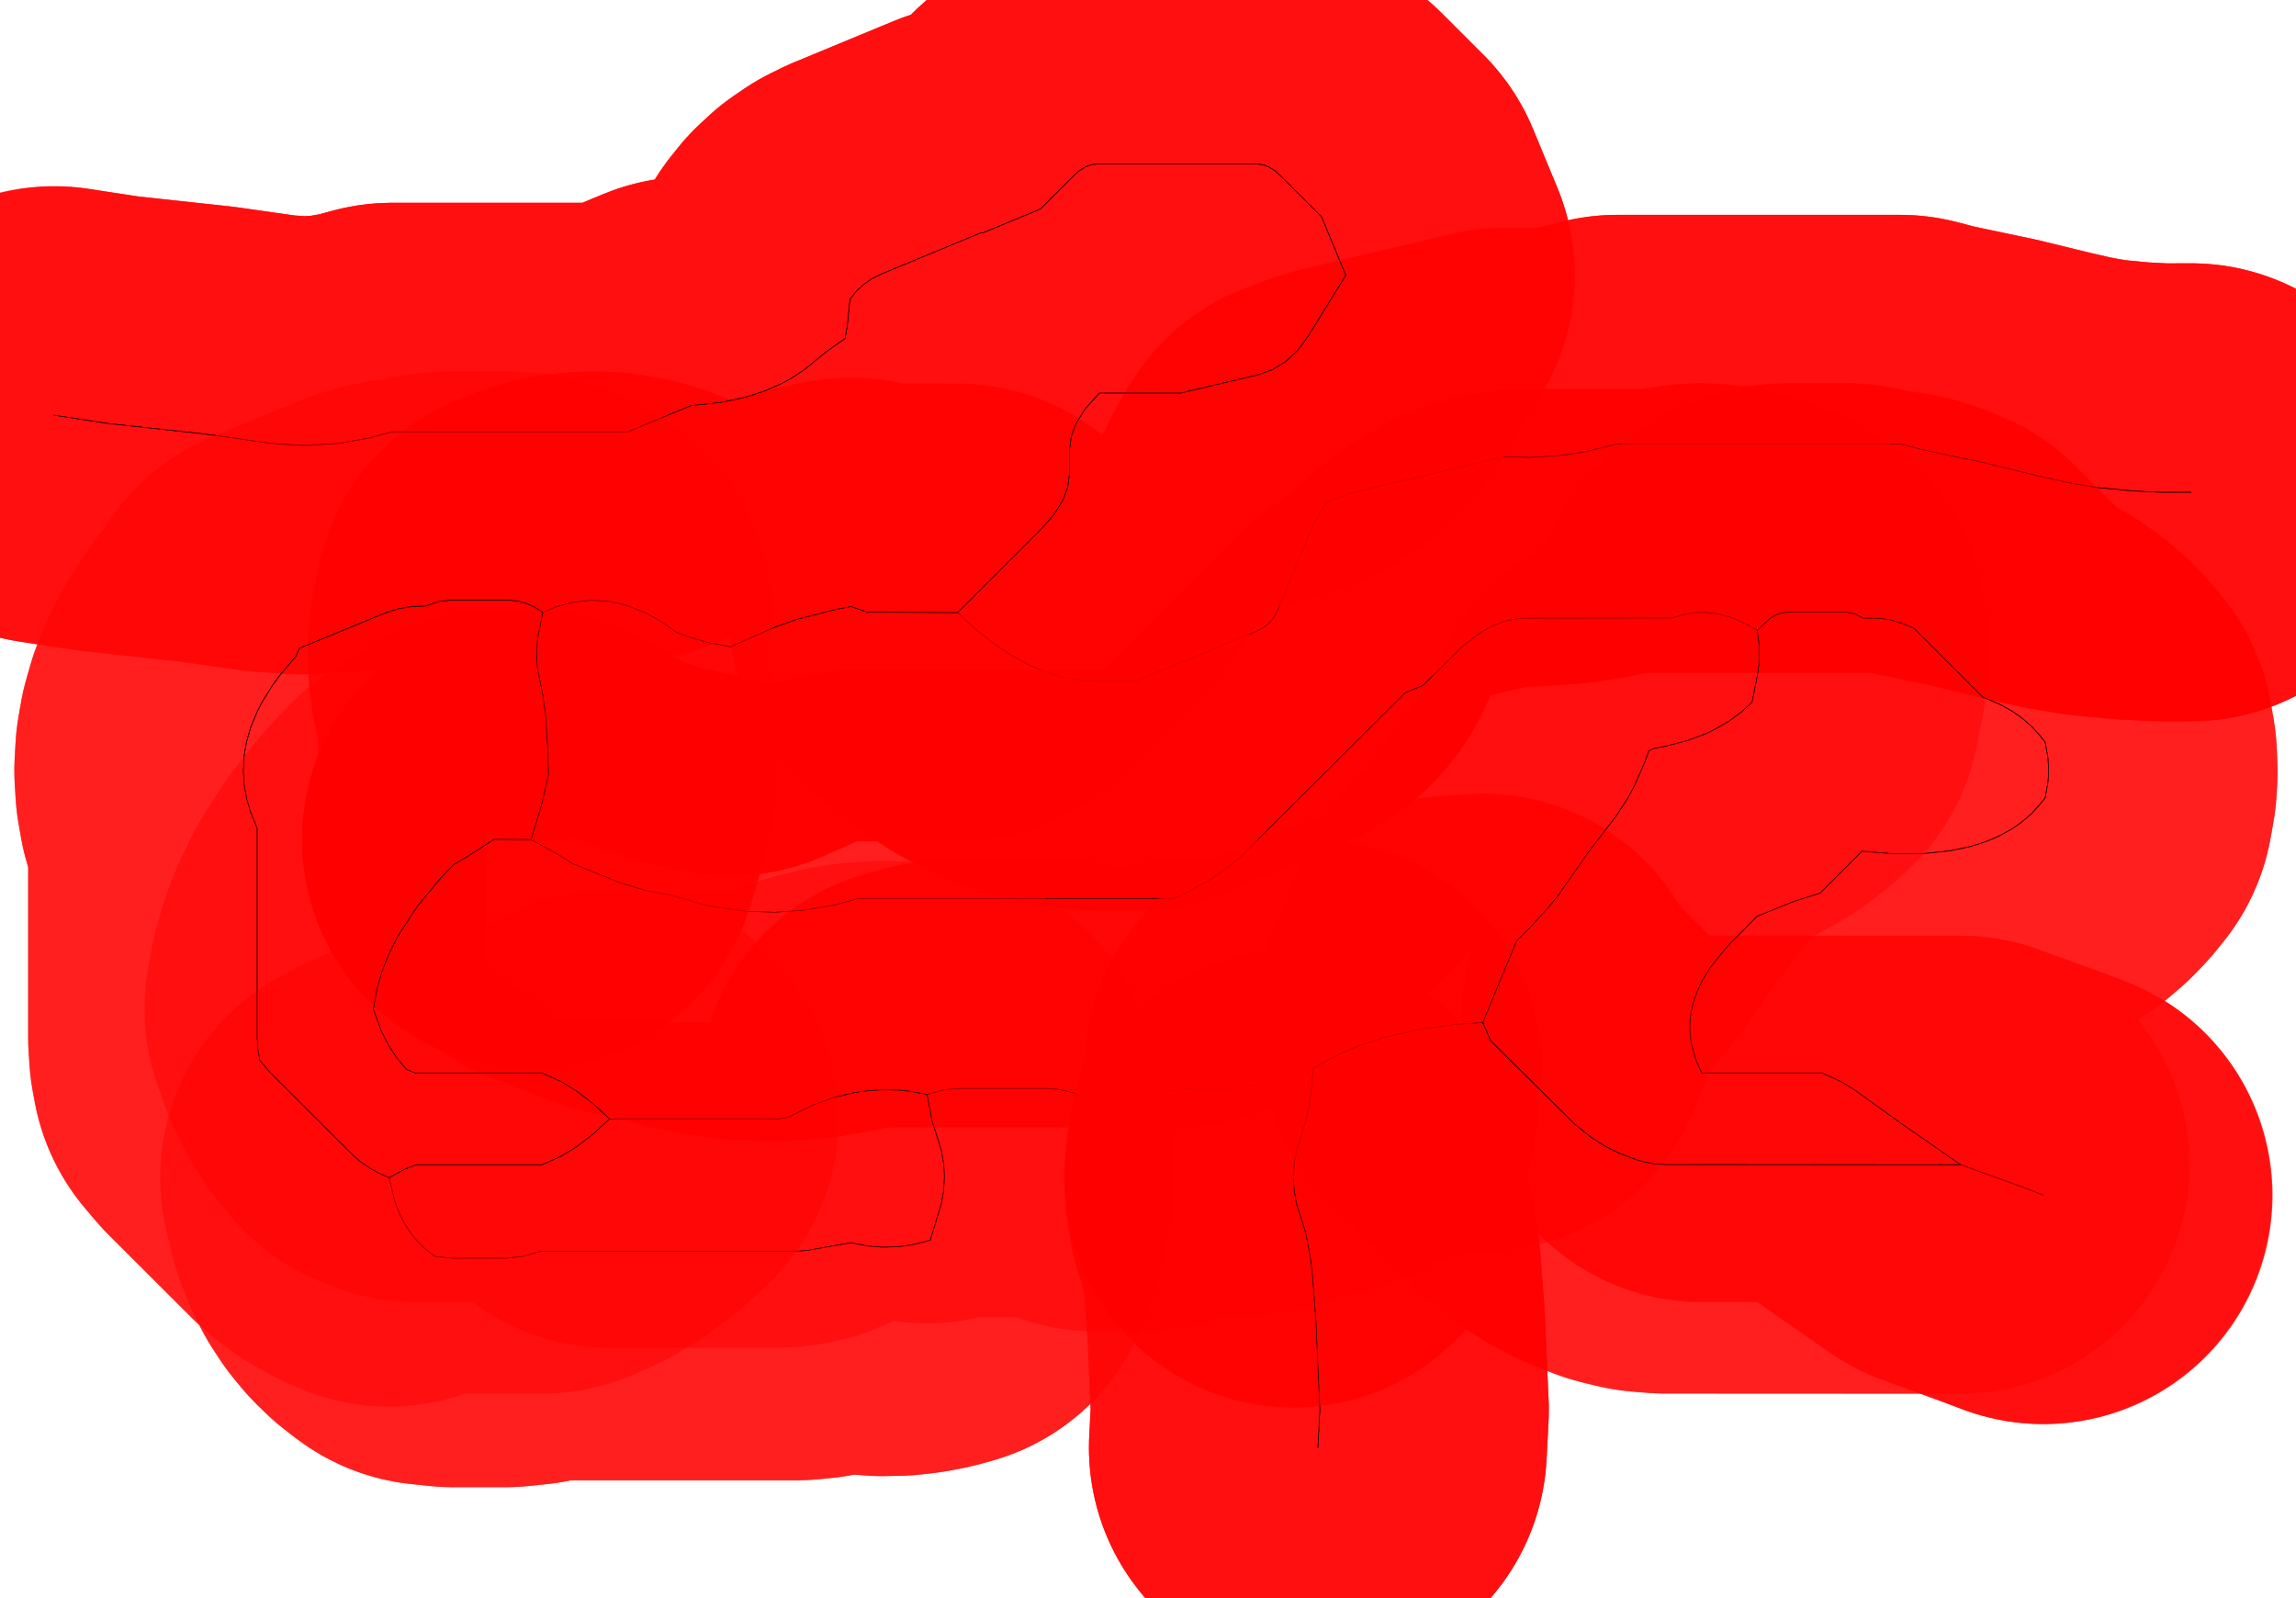 <?xml version="1.0" standalone="no"?>
<!DOCTYPE svg PUBLIC "-//W3C//DTD SVG 1.1//EN"
"http://www.w3.org/Graphics/SVG/1.1/DTD/svg11.dtd">
<!-- original:
<svg width="189.506" height="131.906" viewBox="0 0 3948.03 2748.03" version="1.1"
-->
<svg width="1895.06" height="1319.06" viewBox="0 0 3948.03 2748.03" version="1.1"
xmlns="http://www.w3.org/2000/svg"
xmlns:xlink="http://www.w3.org/1999/xlink">
<polyline points="913.212,1443.67 930.892,1385.36 943.178,1332.44 941.886,1288.26 938.02,1228.92 933.554,1195.42 925.894,1160.5 923.13,1139.66 922.568,1119.07 924.198,1098.22 933.492,1052.92 955.854,1043.64 976.49,1037.5 1006.92,1032.66 1034.81,1032.66 1065.24,1037.5 1085.87,1043.64 1107.96,1052.79 1132.22,1065.9 1162.78,1086.9 1169.91,1089.86 1210.07,1103.18 1256.15,1112.18 1332.24,1078.44 1370.68,1064.88 1437.98,1047.8 1463.64,1043.08 1491.7,1052.79 1646.64,1053.41 1676.59,1081.09 1706.53,1105.08 1736.48,1125.38 1766.43,1141.99 1796.37,1154.91 1826.32,1164.13 1856.27,1169.67 1886.22,1171.51 1952.45,1171.51 2161.82,1084.79 2173.21,1078.8 2182.8,1071 2190.6,1061.41 2196.59,1050.02 2256.07,907.054 2269.72,880.886 2280.44,863.644 2319.68,848.974 2337.79,844.068 2586.38,785.384 2632.24,786.558 2687.42,782.794 2727.39,776.446 2781.18,763.174 3266.85,763.174 3304.18,772.948 3415.79,796.48 3506.25,818.974 3570.45,832.702 3606.93,838.422 3666.76,844.076 3717.01,846.608 3767.55,846.51" style="stroke:rgb(255,0,0);stroke-width:787.402;fill:none;stroke-opacity:0.5;stroke-linecap:round;stroke-linejoin:round;;fill:none"/>
<polyline points="913.212,1443.67 930.892,1385.36 943.178,1332.44 941.886,1288.26 938.02,1228.92 933.554,1195.42 925.894,1160.5 923.13,1139.66 922.568,1119.07 924.198,1098.22 933.492,1052.92 955.854,1043.64 976.49,1037.5 1006.92,1032.66 1034.81,1032.66 1065.24,1037.5 1085.87,1043.64 1107.96,1052.79 1132.22,1065.9 1162.78,1086.9 1169.91,1089.86 1210.07,1103.18 1256.15,1112.18 1332.24,1078.44 1370.68,1064.88 1437.98,1047.8 1463.64,1043.08 1491.7,1052.79 1646.64,1053.41 1676.59,1081.09 1706.53,1105.08 1736.48,1125.38 1766.43,1141.99 1796.37,1154.91 1826.32,1164.13 1856.27,1169.67 1886.22,1171.51 1952.45,1171.51 2161.82,1084.79 2173.21,1078.8 2182.8,1071 2190.6,1061.41 2196.59,1050.02 2256.07,907.054 2269.72,880.886 2280.44,863.644 2319.68,848.974 2337.79,844.068 2586.38,785.384 2632.24,786.558 2687.42,782.794 2727.39,776.446 2781.18,763.174 3266.85,763.174 3304.18,772.948 3415.79,796.48 3506.25,818.974 3570.45,832.702 3606.93,838.422 3666.76,844.076 3717.01,846.608 3767.55,846.51" style="stroke:rgb(0,0,0);stroke-width:1px;fill:none;stroke-opacity:1;stroke-linecap:round;stroke-linejoin:round;;fill:none"/>
<polyline points="3514.02,2055.06 3371.33,2002.75 3266.17,1929.78 3190.82,1875.34 3165.45,1859.83 3142.68,1848.94 3133.14,1845.27 2926.25,1845.27 2918.04,1827.53 2910.35,1804.16 2905.96,1776.53 2905.74,1760.77 2907.17,1745.01 2911.78,1723.58 2923.16,1694.02 2941.13,1663.36 2961.32,1637.3 3021.32,1575.68 3084.29,1550.12 3129.69,1535.71 3201.71,1463.68 3252.14,1467.69 3309.57,1467.53 3353.14,1462.98 3387.59,1455.81 3405.54,1450.5 3432.24,1440.07 3460.02,1425.1 3478.05,1412.38 3490.6,1401.66 3505.51,1386.32 3516.65,1372.23 3521.8,1342.56 3522.66,1326.11 3521.8,1305.46 3516.65,1275.8 3505.51,1261.71 3494.18,1249.77 3478.05,1235.65 3460.02,1222.92 3439.53,1211.43 3409.6,1198.82 3290.94,1080.16 3270.71,1071.89 3251.55,1066.07 3233.04,1063.29 3203.61,1062.92 3189.4,1055.36 3175.2,1052.83 3072.83,1052.83 3062.83,1054.08 3052.83,1057.83 3042.83,1064.08 3021.54,1084.13 3003.84,1073.56 2978.68,1062.21 2952.01,1055.04 2932.51,1052.97 2917.58,1053.2 2902.31,1055.05 2874.28,1062.67 2614.91,1063.05 2596.4,1065.82 2577.08,1071.7 2553.67,1082.9 2530.04,1098.74 2501.33,1124.01 2446.67,1178.68 2416.26,1191.27 2133.76,1472.81 2104.4,1496.51 2076.71,1514.99 2039.48,1535.21 2017.87,1545.02 1476.24,1545.02 1436.24,1555.86 1383.66,1565.09 1332.24,1568.66 1280.82,1566.82 1228.24,1559.35 1211.79,1555.86 1157.67,1540.44 1107.11,1530.32 1065.8,1517.75 984.942,1485.22 958.138,1468.35 913.212,1443.67" style="stroke:rgb(255,0,0);stroke-width:787.402;fill:none;stroke-opacity:0.5;stroke-linecap:round;stroke-linejoin:round;;fill:none"/>
<polyline points="3514.02,2055.06 3371.33,2002.75 3266.17,1929.78 3190.82,1875.34 3165.45,1859.83 3142.68,1848.94 3133.14,1845.27 2926.25,1845.27 2918.04,1827.53 2910.35,1804.16 2905.96,1776.53 2905.74,1760.77 2907.17,1745.01 2911.78,1723.58 2923.16,1694.02 2941.13,1663.36 2961.32,1637.3 3021.32,1575.68 3084.29,1550.12 3129.69,1535.71 3201.71,1463.68 3252.14,1467.69 3309.57,1467.53 3353.14,1462.98 3387.59,1455.81 3405.54,1450.5 3432.24,1440.07 3460.02,1425.1 3478.05,1412.38 3490.6,1401.66 3505.51,1386.32 3516.65,1372.23 3521.8,1342.56 3522.66,1326.11 3521.8,1305.46 3516.65,1275.8 3505.51,1261.71 3494.18,1249.77 3478.05,1235.65 3460.02,1222.92 3439.53,1211.43 3409.6,1198.82 3290.94,1080.16 3270.71,1071.89 3251.55,1066.07 3233.04,1063.29 3203.61,1062.92 3189.4,1055.36 3175.2,1052.83 3072.83,1052.83 3062.83,1054.08 3052.83,1057.83 3042.83,1064.08 3021.54,1084.13 3003.84,1073.56 2978.68,1062.21 2952.01,1055.04 2932.51,1052.97 2917.58,1053.2 2902.31,1055.05 2874.28,1062.67 2614.91,1063.05 2596.4,1065.82 2577.08,1071.7 2553.67,1082.9 2530.04,1098.74 2501.33,1124.01 2446.67,1178.68 2416.26,1191.27 2133.76,1472.81 2104.4,1496.51 2076.71,1514.99 2039.48,1535.21 2017.87,1545.02 1476.24,1545.02 1436.24,1555.86 1383.66,1565.09 1332.24,1568.66 1280.82,1566.82 1228.24,1559.35 1211.79,1555.86 1157.67,1540.44 1107.11,1530.32 1065.8,1517.75 984.942,1485.22 958.138,1468.35 913.212,1443.67" style="stroke:rgb(0,0,0);stroke-width:1px;fill:none;stroke-opacity:1;stroke-linecap:round;stroke-linejoin:round;;fill:none"/>
<polyline points="913.212,1443.67 930.892,1385.36 943.178,1332.44 941.886,1288.26 938.02,1228.92 933.554,1195.42 925.894,1160.5 923.13,1139.66 922.568,1119.07 924.198,1098.22 933.492,1052.92 955.854,1043.64 976.49,1037.5 1006.92,1032.66 1034.81,1032.66 1065.24,1037.5 1085.87,1043.64 1107.96,1052.79 1132.22,1065.9 1162.78,1086.9 1169.91,1089.86 1210.07,1103.18 1256.15,1112.18 1332.24,1078.44 1370.68,1064.88 1437.98,1047.8 1463.64,1043.08 1491.7,1052.79 1646.64,1053.41 1676.59,1081.09 1706.53,1105.08 1736.48,1125.38 1766.43,1141.99 1796.37,1154.91 1826.32,1164.13 1856.27,1169.67 1886.22,1171.51 1952.45,1171.51 2161.82,1084.79 2173.21,1078.8 2182.8,1071 2190.6,1061.41 2196.59,1050.02 2256.07,907.054 2269.72,880.886 2280.44,863.644 2319.68,848.974 2337.79,844.068 2586.38,785.384 2632.24,786.558 2687.42,782.794 2727.39,776.446 2781.18,763.174 3266.85,763.174 3304.18,772.948 3415.79,796.48 3550.81,829.064 3606.93,838.422 3666.76,844.076 3717.01,846.608 3767.55,846.51" style="stroke:rgb(255,0,0);stroke-width:787.402;fill:none;stroke-opacity:0.5;stroke-linecap:round;stroke-linejoin:round;;fill:none"/>
<polyline points="913.212,1443.67 930.892,1385.36 943.178,1332.44 941.886,1288.26 938.02,1228.92 933.554,1195.42 925.894,1160.5 923.13,1139.66 922.568,1119.07 924.198,1098.22 933.492,1052.92 955.854,1043.64 976.49,1037.5 1006.92,1032.66 1034.81,1032.66 1065.24,1037.5 1085.87,1043.64 1107.96,1052.79 1132.22,1065.9 1162.78,1086.9 1169.91,1089.86 1210.07,1103.18 1256.15,1112.18 1332.24,1078.44 1370.68,1064.88 1437.98,1047.8 1463.64,1043.08 1491.7,1052.79 1646.64,1053.41 1676.59,1081.09 1706.53,1105.08 1736.48,1125.38 1766.43,1141.99 1796.37,1154.91 1826.32,1164.13 1856.27,1169.67 1886.22,1171.51 1952.45,1171.51 2161.82,1084.79 2173.21,1078.8 2182.8,1071 2190.6,1061.41 2196.59,1050.02 2256.07,907.054 2269.72,880.886 2280.44,863.644 2319.68,848.974 2337.79,844.068 2586.38,785.384 2632.24,786.558 2687.42,782.794 2727.39,776.446 2781.18,763.174 3266.85,763.174 3304.18,772.948 3415.79,796.48 3550.81,829.064 3606.93,838.422 3666.76,844.076 3717.01,846.608 3767.55,846.51" style="stroke:rgb(0,0,0);stroke-width:1px;fill:none;stroke-opacity:1;stroke-linecap:round;stroke-linejoin:round;;fill:none"/>
<polyline points="3513.86,2055.21 3477.36,2040.84 3371.33,2002.75 3266.17,1929.78 3190.82,1875.34 3165.45,1859.83 3142.68,1848.94 3133.14,1845.27 2926.25,1845.27 2918.04,1827.53 2911.78,1809.49 2907.9,1792.64 2905.96,1776.53 2905.74,1760.77 2907.17,1745.01 2910.35,1728.9 2915.53,1712.05 2927.4,1685.73 2949.5,1651.84 2971.7,1625.78 3021.32,1575.68 3084.29,1550.12 3129.69,1535.71 3201.71,1463.68 3252.14,1467.69 3309.57,1467.53 3353.14,1462.98 3387.59,1455.81 3405.54,1450.5 3432.24,1440.07 3460.02,1425.1 3478.05,1412.38 3490.6,1401.66 3505.51,1386.32 3516.65,1372.23 3521.8,1342.56 3522.66,1326.11 3521.8,1305.46 3516.65,1275.8 3508.8,1265.56 3490.6,1246.37 3478.05,1235.65 3460.02,1222.92 3439.53,1211.43 3409.6,1198.82 3290.94,1080.16 3257.63,1067.59 3233.04,1063.29 3203.61,1062.92 3189.4,1055.36 3175.2,1052.83 3072.83,1052.83 3062.83,1054.08 3052.83,1057.83 3042.83,1064.08 3021.54,1084.13 2995.78,1069.44 2967.98,1058.74 2947.45,1054.32 2921.81,1052.97 2902.31,1055.05 2874.28,1062.67 2621.09,1062.75 2596.4,1065.82 2577.08,1071.7 2553.67,1082.9 2530.04,1098.74 2501.33,1124.01 2446.67,1178.68 2416.26,1191.27 2133.76,1472.81 2104.4,1496.51 2076.71,1514.99 2039.48,1535.21 2017.87,1545.02 1476.24,1545.02 1436.24,1555.86 1383.66,1565.09 1332.24,1568.66 1280.82,1566.82 1228.24,1559.35 1211.79,1555.86 1157.67,1540.44 1107.11,1530.32 1065.8,1517.75 984.942,1485.22 958.138,1468.35 913.212,1443.67" style="stroke:rgb(255,0,0);stroke-width:787.402;fill:none;stroke-opacity:0.5;stroke-linecap:round;stroke-linejoin:round;;fill:none"/>
<polyline points="3513.86,2055.21 3477.36,2040.84 3371.33,2002.75 3266.17,1929.78 3190.82,1875.34 3165.45,1859.83 3142.68,1848.94 3133.14,1845.27 2926.25,1845.27 2918.04,1827.53 2911.78,1809.49 2907.9,1792.64 2905.96,1776.53 2905.74,1760.77 2907.17,1745.01 2910.35,1728.9 2915.53,1712.05 2927.4,1685.73 2949.5,1651.84 2971.7,1625.78 3021.32,1575.68 3084.29,1550.12 3129.69,1535.71 3201.71,1463.68 3252.14,1467.69 3309.57,1467.53 3353.14,1462.98 3387.59,1455.81 3405.54,1450.5 3432.24,1440.07 3460.02,1425.1 3478.05,1412.38 3490.6,1401.66 3505.51,1386.32 3516.65,1372.23 3521.8,1342.56 3522.66,1326.11 3521.8,1305.46 3516.65,1275.8 3508.8,1265.56 3490.6,1246.37 3478.05,1235.65 3460.02,1222.92 3439.53,1211.43 3409.6,1198.82 3290.94,1080.16 3257.63,1067.59 3233.04,1063.29 3203.61,1062.92 3189.4,1055.36 3175.2,1052.83 3072.83,1052.83 3062.83,1054.08 3052.83,1057.83 3042.83,1064.08 3021.54,1084.13 2995.78,1069.44 2967.98,1058.74 2947.45,1054.32 2921.81,1052.97 2902.31,1055.05 2874.28,1062.67 2621.09,1062.75 2596.4,1065.82 2577.08,1071.7 2553.67,1082.9 2530.04,1098.74 2501.33,1124.01 2446.67,1178.68 2416.26,1191.27 2133.76,1472.81 2104.4,1496.51 2076.71,1514.99 2039.48,1535.21 2017.87,1545.02 1476.24,1545.02 1436.24,1555.86 1383.66,1565.09 1332.24,1568.66 1280.82,1566.82 1228.24,1559.35 1211.79,1555.86 1157.67,1540.44 1107.11,1530.32 1065.8,1517.75 984.942,1485.22 958.138,1468.35 913.212,1443.67" style="stroke:rgb(0,0,0);stroke-width:1px;fill:none;stroke-opacity:1;stroke-linecap:round;stroke-linejoin:round;;fill:none"/>
<polyline points="94.847,714.27 186.68,728.31 352.372,746.256 464.968,762.264 515.788,765.798 532.242,765.798 583.06,762.264 635.02,753.128 674.544,742.414 1079.66,742.414 1188.08,697.504 1240.3,691.824 1281.82,682.968 1315.79,672.002 1344.38,659.41 1359.46,651.222 1382.83,635.886 1419.94,605.466 1453.25,582.054 1457.16,558.624 1461.59,514.492 1472.46,500.806 1485.19,488.976 1499.78,479 1516.21,470.88 1687.06,400.112 1690.77,400.112 1788.66,359.564 1846.22,302.012 1856.22,293.262 1866.22,287.012 1876.22,283.262 1886.22,282.012 2161.82,282.012 2171.82,283.264 2181.82,287.014 2191.82,293.264 2201.81,302.012 2272.38,372.574 2314.15,473.418 2249.75,577.616 2231.66,602.194 2210.97,621.582 2187.69,635.782 2161.82,644.792 2029.55,676.016 1890.22,676.016 1865.57,703.614 1850.82,727.214 1841.97,750.816 1839.01,774.416 1839.01,813.816 1836.06,837.414 1827.21,861.016 1812.46,884.616 1791.81,908.216 1646.64,1053.41 1676.59,1081.09 1706.53,1105.08 1736.48,1125.38 1766.43,1141.99 1796.37,1154.91 1826.32,1164.13 1856.27,1169.67 1886.22,1171.51 1952.45,1171.51 2161.82,1084.79 2173.21,1078.8 2182.8,1071 2190.6,1061.41 2196.59,1050.02 2256.07,907.054 2269.72,880.886 2280.44,863.644 2319.68,848.974 2337.79,844.068 2586.38,785.384 2632.24,786.558 2687.42,782.794 2727.39,776.446 2781.18,763.174 3266.85,763.174 3304.18,772.948 3415.79,796.48 3550.81,829.064 3606.93,838.422 3666.76,844.076 3717.01,846.608 3767.43,846.511" style="stroke:rgb(255,0,0);stroke-width:787.402;fill:none;stroke-opacity:0.5;stroke-linecap:round;stroke-linejoin:round;;fill:none"/>
<polyline points="94.847,714.27 186.68,728.31 352.372,746.256 464.968,762.264 515.788,765.798 532.242,765.798 583.06,762.264 635.02,753.128 674.544,742.414 1079.66,742.414 1188.08,697.504 1240.3,691.824 1281.82,682.968 1315.79,672.002 1344.38,659.41 1359.46,651.222 1382.83,635.886 1419.94,605.466 1453.25,582.054 1457.16,558.624 1461.59,514.492 1472.46,500.806 1485.19,488.976 1499.78,479 1516.21,470.88 1687.06,400.112 1690.77,400.112 1788.66,359.564 1846.22,302.012 1856.22,293.262 1866.22,287.012 1876.22,283.262 1886.22,282.012 2161.82,282.012 2171.82,283.264 2181.82,287.014 2191.82,293.264 2201.81,302.012 2272.38,372.574 2314.15,473.418 2249.75,577.616 2231.66,602.194 2210.97,621.582 2187.69,635.782 2161.82,644.792 2029.55,676.016 1890.22,676.016 1865.57,703.614 1850.82,727.214 1841.97,750.816 1839.01,774.416 1839.01,813.816 1836.06,837.414 1827.21,861.016 1812.46,884.616 1791.81,908.216 1646.64,1053.41 1676.59,1081.09 1706.53,1105.08 1736.48,1125.38 1766.43,1141.99 1796.37,1154.91 1826.32,1164.13 1856.27,1169.67 1886.22,1171.51 1952.45,1171.51 2161.82,1084.79 2173.21,1078.8 2182.8,1071 2190.6,1061.41 2196.59,1050.02 2256.07,907.054 2269.72,880.886 2280.44,863.644 2319.68,848.974 2337.79,844.068 2586.38,785.384 2632.24,786.558 2687.42,782.794 2727.39,776.446 2781.18,763.174 3266.85,763.174 3304.18,772.948 3415.79,796.48 3550.81,829.064 3606.93,838.422 3666.76,844.076 3717.01,846.608 3767.43,846.511" style="stroke:rgb(0,0,0);stroke-width:1px;fill:none;stroke-opacity:1;stroke-linecap:round;stroke-linejoin:round;;fill:none"/>
<polyline points="94.847,714.27 186.68,728.31 352.372,746.256 464.968,762.264 515.788,765.798 532.242,765.798 583.06,762.264 635.02,753.128 674.544,742.414 1079.66,742.414 1188.08,697.504 1240.3,691.824 1281.82,682.968 1315.79,672.002 1344.38,659.41 1359.46,651.222 1382.83,635.886 1419.94,605.466 1453.25,582.054 1457.16,558.624 1461.59,514.492 1472.46,500.806 1485.19,488.976 1499.78,479 1516.21,470.88 1687.06,400.112 1690.77,400.112 1788.66,359.564 1846.22,302.012 1856.22,293.262 1866.22,287.012 1876.22,283.262 1886.22,282.012 2161.82,282.012 2171.82,283.264 2181.82,287.014 2191.82,293.264 2201.81,302.012 2272.38,372.574 2314.15,473.418 2249.75,577.616 2231.66,602.194 2210.97,621.582 2187.69,635.782 2161.82,644.792 2029.55,676.016 1890.22,676.016 1865.57,703.614 1850.82,727.214 1841.97,750.816 1839.01,774.416 1839.01,813.816 1836.06,837.414 1827.21,861.016 1812.46,884.616 1791.81,908.216 1646.64,1053.41 1676.59,1081.09 1706.53,1105.08 1736.48,1125.38 1766.43,1141.99 1796.37,1154.91 1826.32,1164.13 1856.27,1169.67 1886.22,1171.51 1952.45,1171.51 2161.82,1084.79 2173.21,1078.8 2182.8,1071 2190.6,1061.41 2196.59,1050.02 2256.07,907.054 2269.72,880.886 2280.44,863.644 2319.68,848.974 2337.79,844.068 2586.38,785.384 2632.24,786.558 2687.42,782.794 2727.39,776.446 2781.18,763.174 3266.85,763.174 3304.18,772.948 3415.79,796.48 3506.25,818.974 3570.45,832.702 3606.93,838.422 3666.76,844.076 3717.01,846.608 3767.43,846.51" style="stroke:rgb(255,0,0);stroke-width:787.402;fill:none;stroke-opacity:0.5;stroke-linecap:round;stroke-linejoin:round;;fill:none"/>
<polyline points="94.847,714.27 186.68,728.31 352.372,746.256 464.968,762.264 515.788,765.798 532.242,765.798 583.06,762.264 635.02,753.128 674.544,742.414 1079.66,742.414 1188.08,697.504 1240.3,691.824 1281.82,682.968 1315.79,672.002 1344.38,659.41 1359.46,651.222 1382.83,635.886 1419.94,605.466 1453.25,582.054 1457.16,558.624 1461.59,514.492 1472.46,500.806 1485.19,488.976 1499.78,479 1516.21,470.88 1687.06,400.112 1690.77,400.112 1788.66,359.564 1846.22,302.012 1856.22,293.262 1866.22,287.012 1876.22,283.262 1886.22,282.012 2161.82,282.012 2171.82,283.264 2181.82,287.014 2191.82,293.264 2201.81,302.012 2272.38,372.574 2314.15,473.418 2249.75,577.616 2231.66,602.194 2210.97,621.582 2187.69,635.782 2161.82,644.792 2029.55,676.016 1890.22,676.016 1865.57,703.614 1850.82,727.214 1841.97,750.816 1839.01,774.416 1839.01,813.816 1836.06,837.414 1827.21,861.016 1812.46,884.616 1791.81,908.216 1646.64,1053.41 1676.59,1081.09 1706.53,1105.08 1736.48,1125.38 1766.43,1141.99 1796.37,1154.91 1826.32,1164.13 1856.27,1169.67 1886.22,1171.51 1952.45,1171.51 2161.82,1084.79 2173.21,1078.8 2182.8,1071 2190.6,1061.41 2196.59,1050.02 2256.07,907.054 2269.72,880.886 2280.44,863.644 2319.68,848.974 2337.79,844.068 2586.38,785.384 2632.24,786.558 2687.42,782.794 2727.39,776.446 2781.18,763.174 3266.85,763.174 3304.18,772.948 3415.79,796.48 3506.25,818.974 3570.45,832.702 3606.93,838.422 3666.76,844.076 3717.01,846.608 3767.43,846.51" style="stroke:rgb(0,0,0);stroke-width:1px;fill:none;stroke-opacity:1;stroke-linecap:round;stroke-linejoin:round;;fill:none"/>
<polyline points="92.395,713.874 186.68,728.31 352.372,746.256 464.968,762.264 515.788,765.798 532.242,765.798 583.06,762.264 635.02,753.128 674.544,742.414 1079.66,742.414 1188.08,697.504 1240.3,691.824 1281.82,682.968 1315.79,672.002 1344.38,659.41 1359.46,651.222 1382.83,635.886 1419.94,605.466 1453.25,582.054 1457.16,558.624 1461.59,514.492 1472.46,500.806 1485.19,488.976 1499.78,479 1516.21,470.88 1687.06,400.112 1690.77,400.112 1788.66,359.564 1856.22,293.262 1866.22,287.012 1876.22,283.262 1886.22,282.012 2161.82,282.012 2171.82,283.264 2181.82,287.014 2191.82,293.264 2201.81,302.012 2272.38,372.574 2314.15,473.418 2249.75,577.616 2231.66,602.194 2210.97,621.582 2187.69,635.782 2161.82,644.792 2029.55,676.016 1890.22,676.016 1865.57,703.614 1850.82,727.214 1841.97,750.816 1839.01,774.416 1839.01,813.816 1836.06,837.414 1827.21,861.016 1812.46,884.616 1791.81,908.216 1646.64,1053.41 1491.7,1052.79 1463.64,1043.08 1437.98,1047.8 1370.68,1064.88 1332.24,1078.44 1256.15,1112.18 1216.94,1104.9 1179.98,1093.74 1162.78,1086.9 1132.22,1065.9 1107.96,1052.79 1075.17,1040.17 1045.51,1033.79 1015.51,1032.21 987.192,1035.22 955.854,1043.64 933.492,1052.92 918.918,1043.8 904.344,1037.28 889.77,1033.38 875.194,1032.07 772.834,1032.07 752.552,1034.6 732.272,1042.16 712.956,1042.58 686.078,1046.61 656.206,1056.21 514.786,1114.79 509.368,1127.86 481.042,1161.4 468.358,1178.78 450.106,1208.29 441.722,1224.75 430.914,1251.26 423.898,1275.71 419.872,1298.83 418.388,1321.19 419.872,1349.2 423.898,1372.32 430.914,1396.77 442.164,1424.15 442.164,1784.44 443.586,1805.66 446.868,1823.41 464.384,1844.07 607.764,1987.27 620.518,1998.12 634.912,2008.09 651.352,2017.22 669.1,2025.1 678.756,2065.71 687.062,2087.26 696.364,2105.31 706.572,2120.81 717.738,2134.37 730.002,2146.42 748.05,2160.34 780.706,2163.61 870.154,2163.54 899.046,2160.49 929.154,2151.8 1369.94,2151.73 1391.4,2149.61 1462.95,2136.95 1490.87,2142.36 1516.19,2144.51 1541.52,2144 1557.16,2142.36 1583.06,2137.4 1599.59,2132.67 1618.74,2069.68 1622.54,2047.81 1623.94,2026.66 1623.13,2005.74 1620.07,1984.58 1614.55,1962.71 1602.95,1928.66 1594.15,1881.95 1621.68,1874.23 1649.21,1871.65 1798.82,1871.65 1819.78,1873.14 1840.74,1877.62 1861.7,1885.08 1882.66,1895.52 1965.37,1895.52 1986.33,1885.08 2007.29,1877.62 2028.25,1873.14 2049.21,1871.65 2116.84,1871.48 2143.9,1868.8 2165.32,1864.22 2181.71,1859.23 2226.93,1843.33 2258.19,1837.06 2253.45,1884.76 2249.69,1908.41 2245.07,1928.66 2229.29,1978.35 2225.48,2000.22 2224.08,2026.66 2225.48,2047.81 2229.29,2069.68 2245.07,2119.36 2253.45,2163.27 2256.92,2193.9 2262.89,2274.05 2269.51,2424.69 2266.09,2489.03" style="stroke:rgb(255,0,0);stroke-width:787.402;fill:none;stroke-opacity:0.5;stroke-linecap:round;stroke-linejoin:round;;fill:none"/>
<polyline points="92.395,713.874 186.68,728.31 352.372,746.256 464.968,762.264 515.788,765.798 532.242,765.798 583.06,762.264 635.02,753.128 674.544,742.414 1079.66,742.414 1188.08,697.504 1240.3,691.824 1281.82,682.968 1315.79,672.002 1344.38,659.41 1359.46,651.222 1382.83,635.886 1419.94,605.466 1453.25,582.054 1457.16,558.624 1461.59,514.492 1472.46,500.806 1485.19,488.976 1499.78,479 1516.21,470.88 1687.06,400.112 1690.77,400.112 1788.66,359.564 1856.22,293.262 1866.22,287.012 1876.22,283.262 1886.22,282.012 2161.82,282.012 2171.82,283.264 2181.82,287.014 2191.82,293.264 2201.81,302.012 2272.38,372.574 2314.15,473.418 2249.75,577.616 2231.66,602.194 2210.97,621.582 2187.69,635.782 2161.82,644.792 2029.55,676.016 1890.22,676.016 1865.57,703.614 1850.82,727.214 1841.97,750.816 1839.01,774.416 1839.01,813.816 1836.06,837.414 1827.21,861.016 1812.46,884.616 1791.81,908.216 1646.64,1053.41 1491.7,1052.79 1463.64,1043.08 1437.98,1047.8 1370.68,1064.88 1332.24,1078.44 1256.15,1112.18 1216.94,1104.9 1179.98,1093.74 1162.78,1086.9 1132.22,1065.9 1107.96,1052.79 1075.17,1040.17 1045.51,1033.79 1015.51,1032.21 987.192,1035.22 955.854,1043.64 933.492,1052.92 918.918,1043.8 904.344,1037.28 889.77,1033.38 875.194,1032.07 772.834,1032.07 752.552,1034.6 732.272,1042.16 712.956,1042.58 686.078,1046.61 656.206,1056.21 514.786,1114.79 509.368,1127.86 481.042,1161.4 468.358,1178.78 450.106,1208.29 441.722,1224.75 430.914,1251.26 423.898,1275.71 419.872,1298.83 418.388,1321.19 419.872,1349.2 423.898,1372.32 430.914,1396.77 442.164,1424.15 442.164,1784.44 443.586,1805.66 446.868,1823.41 464.384,1844.07 607.764,1987.27 620.518,1998.12 634.912,2008.09 651.352,2017.22 669.1,2025.1 678.756,2065.71 687.062,2087.26 696.364,2105.31 706.572,2120.81 717.738,2134.37 730.002,2146.42 748.05,2160.34 780.706,2163.61 870.154,2163.54 899.046,2160.49 929.154,2151.8 1369.94,2151.73 1391.4,2149.61 1462.95,2136.95 1490.87,2142.36 1516.19,2144.51 1541.52,2144 1557.16,2142.36 1583.06,2137.4 1599.59,2132.67 1618.74,2069.68 1622.54,2047.81 1623.94,2026.66 1623.13,2005.74 1620.07,1984.58 1614.55,1962.71 1602.95,1928.66 1594.15,1881.95 1621.68,1874.23 1649.21,1871.65 1798.82,1871.65 1819.78,1873.14 1840.74,1877.62 1861.7,1885.08 1882.66,1895.52 1965.37,1895.52 1986.33,1885.08 2007.29,1877.62 2028.25,1873.14 2049.21,1871.65 2116.84,1871.48 2143.9,1868.8 2165.32,1864.22 2181.71,1859.23 2226.93,1843.33 2258.19,1837.06 2253.45,1884.76 2249.69,1908.41 2245.07,1928.66 2229.29,1978.35 2225.48,2000.22 2224.08,2026.66 2225.48,2047.81 2229.29,2069.68 2245.07,2119.36 2253.45,2163.27 2256.92,2193.9 2262.89,2274.05 2269.51,2424.69 2266.09,2489.03" style="stroke:rgb(0,0,0);stroke-width:1px;fill:none;stroke-opacity:1;stroke-linecap:round;stroke-linejoin:round;;fill:none"/>
<polyline points="92.395,713.874 186.68,728.31 352.372,746.256 464.968,762.264 515.788,765.798 532.242,765.798 583.06,762.264 635.02,753.128 674.544,742.414 1079.66,742.414 1188.08,697.504 1240.3,691.824 1281.82,682.968 1315.79,672.002 1344.38,659.41 1359.46,651.222 1382.83,635.886 1419.94,605.466 1453.25,582.054 1457.16,558.624 1461.59,514.492 1472.46,500.806 1485.19,488.976 1499.78,479 1516.21,470.88 1687.06,400.112 1690.77,400.112 1788.66,359.564 1846.22,302.012 1856.22,293.262 1866.22,287.012 1876.22,283.262 1886.22,282.012 2161.82,282.012 2171.82,283.264 2181.82,287.014 2191.82,293.264 2201.81,302.012 2272.38,372.574 2314.15,473.418 2249.75,577.616 2231.66,602.194 2210.97,621.582 2187.69,635.782 2161.82,644.792 2029.55,676.016 1890.22,676.016 1865.57,703.614 1850.82,727.214 1841.97,750.816 1839.01,774.416 1839.01,813.816 1836.06,837.414 1827.21,861.016 1812.46,884.616 1791.81,908.216 1646.64,1053.41 1491.7,1052.79 1463.64,1043.08 1437.98,1047.8 1370.68,1064.88 1332.24,1078.44 1256.15,1112.18 1216.94,1104.9 1179.98,1093.74 1162.78,1086.9 1132.22,1065.9 1107.96,1052.79 1075.17,1040.17 1045.51,1033.79 1015.51,1032.21 987.192,1035.22 955.854,1043.64 933.492,1052.92 918.918,1043.8 904.344,1037.28 889.77,1033.38 875.194,1032.07 772.834,1032.07 752.552,1034.6 732.272,1042.16 712.956,1042.58 686.078,1046.61 656.206,1056.21 514.786,1114.79 509.368,1127.86 481.042,1161.4 468.358,1178.78 450.106,1208.29 441.722,1224.75 430.914,1251.26 423.898,1275.71 419.872,1298.83 418.388,1326.84 419.872,1349.2 423.898,1372.32 430.914,1396.77 442.164,1424.15 442.164,1784.44 443.586,1805.66 446.868,1823.41 464.384,1844.07 607.764,1987.27 620.518,1998.12 634.912,2008.09 651.352,2017.22 669.1,2025.1 678.756,2065.71 687.062,2087.26 696.364,2105.31 706.572,2120.81 717.738,2134.37 730.002,2146.42 748.05,2160.34 780.706,2163.61 870.154,2163.54 899.046,2160.49 929.154,2151.8 1369.94,2151.73 1391.4,2149.61 1462.95,2136.95 1490.87,2142.36 1516.19,2144.51 1541.52,2144 1557.16,2142.36 1583.06,2137.4 1599.59,2132.67 1618.74,2069.68 1622.54,2047.81 1623.94,2026.66 1623.13,2005.74 1620.07,1984.58 1614.55,1962.71 1602.95,1928.66 1594.15,1881.95 1621.68,1874.23 1649.21,1871.65 1798.82,1871.65 1819.78,1873.14 1840.74,1877.62 1861.7,1885.08 1882.66,1895.52 1965.37,1895.52 1986.33,1885.08 2007.29,1877.62 2028.25,1873.14 2049.21,1871.65 2116.84,1871.48 2143.9,1868.8 2165.32,1864.22 2181.71,1859.23 2226.93,1843.33 2258.19,1837.06 2253.45,1884.76 2249.69,1908.41 2245.07,1928.66 2229.29,1978.35 2225.48,2000.22 2224.08,2026.66 2225.48,2047.81 2229.29,2069.68 2245.07,2119.36 2249.69,2139.62 2256.92,2193.9 2262.89,2274.05 2269.51,2424.69 2266.26,2489.01" style="stroke:rgb(255,0,0);stroke-width:787.402;fill:none;stroke-opacity:0.5;stroke-linecap:round;stroke-linejoin:round;;fill:none"/>
<polyline points="92.395,713.874 186.68,728.31 352.372,746.256 464.968,762.264 515.788,765.798 532.242,765.798 583.06,762.264 635.02,753.128 674.544,742.414 1079.66,742.414 1188.08,697.504 1240.3,691.824 1281.82,682.968 1315.79,672.002 1344.38,659.41 1359.46,651.222 1382.83,635.886 1419.94,605.466 1453.25,582.054 1457.16,558.624 1461.59,514.492 1472.46,500.806 1485.19,488.976 1499.78,479 1516.21,470.88 1687.06,400.112 1690.77,400.112 1788.66,359.564 1846.22,302.012 1856.22,293.262 1866.22,287.012 1876.22,283.262 1886.22,282.012 2161.82,282.012 2171.82,283.264 2181.82,287.014 2191.82,293.264 2201.81,302.012 2272.38,372.574 2314.15,473.418 2249.75,577.616 2231.66,602.194 2210.97,621.582 2187.69,635.782 2161.82,644.792 2029.55,676.016 1890.22,676.016 1865.57,703.614 1850.82,727.214 1841.97,750.816 1839.01,774.416 1839.01,813.816 1836.06,837.414 1827.21,861.016 1812.46,884.616 1791.81,908.216 1646.64,1053.41 1491.7,1052.79 1463.64,1043.08 1437.98,1047.8 1370.68,1064.88 1332.24,1078.44 1256.15,1112.18 1216.94,1104.9 1179.98,1093.74 1162.78,1086.9 1132.22,1065.9 1107.96,1052.79 1075.17,1040.17 1045.51,1033.79 1015.51,1032.21 987.192,1035.22 955.854,1043.64 933.492,1052.92 918.918,1043.8 904.344,1037.28 889.77,1033.38 875.194,1032.07 772.834,1032.07 752.552,1034.6 732.272,1042.16 712.956,1042.58 686.078,1046.61 656.206,1056.21 514.786,1114.79 509.368,1127.86 481.042,1161.4 468.358,1178.78 450.106,1208.29 441.722,1224.75 430.914,1251.26 423.898,1275.71 419.872,1298.83 418.388,1326.84 419.872,1349.2 423.898,1372.32 430.914,1396.77 442.164,1424.15 442.164,1784.44 443.586,1805.66 446.868,1823.41 464.384,1844.07 607.764,1987.27 620.518,1998.12 634.912,2008.09 651.352,2017.22 669.1,2025.1 678.756,2065.71 687.062,2087.26 696.364,2105.31 706.572,2120.81 717.738,2134.37 730.002,2146.42 748.05,2160.34 780.706,2163.61 870.154,2163.54 899.046,2160.49 929.154,2151.8 1369.94,2151.73 1391.4,2149.61 1462.95,2136.95 1490.87,2142.36 1516.19,2144.51 1541.52,2144 1557.16,2142.36 1583.06,2137.4 1599.59,2132.67 1618.74,2069.68 1622.54,2047.81 1623.94,2026.66 1623.13,2005.74 1620.07,1984.58 1614.55,1962.71 1602.95,1928.66 1594.15,1881.95 1621.68,1874.23 1649.21,1871.65 1798.82,1871.65 1819.78,1873.14 1840.74,1877.62 1861.7,1885.08 1882.66,1895.52 1965.37,1895.52 1986.33,1885.08 2007.29,1877.62 2028.25,1873.14 2049.21,1871.65 2116.84,1871.48 2143.9,1868.8 2165.32,1864.22 2181.71,1859.23 2226.93,1843.33 2258.19,1837.06 2253.45,1884.76 2249.69,1908.41 2245.07,1928.66 2229.29,1978.35 2225.48,2000.22 2224.08,2026.66 2225.48,2047.81 2229.29,2069.68 2245.07,2119.36 2249.69,2139.62 2256.92,2193.9 2262.89,2274.05 2269.51,2424.69 2266.26,2489.01" style="stroke:rgb(0,0,0);stroke-width:1px;fill:none;stroke-opacity:1;stroke-linecap:round;stroke-linejoin:round;;fill:none"/>
<polyline points="642.166,1735.5 648.014,1701.15 657.134,1669.62 665.688,1647.41 683.878,1610.34 710.306,1568.49 748.95,1519.75 779.53,1486.9 801.072,1474.5 849.416,1443.31 913.212,1443.67 958.138,1468.35 984.942,1485.22 1065.8,1517.75 1107.11,1530.32 1157.67,1540.44 1211.79,1555.86 1228.24,1559.35 1280.82,1566.82 1332.24,1568.66 1383.66,1565.09 1436.24,1555.86 1476.24,1545.02 2017.87,1545.02 2039.48,1535.21 2076.71,1514.99 2104.4,1496.51 2133.76,1472.81 2416.26,1191.27 2446.67,1178.68 2516.03,1110.29 2547.49,1086.6 2569.16,1074.99 2590.23,1067.37 2614.91,1063.05 2874.28,1062.67 2902.31,1055.05 2917.58,1053.2 2932.51,1052.97 2952.01,1055.04 2978.68,1062.21 3003.84,1073.56 3021.54,1084.13 3024.9,1108.36 3024.9,1139.66 3022.13,1160.5 3012.49,1207.85 2993.8,1224.82 2972.98,1240.08 2949.3,1253.89 2932.51,1261.87 2900.82,1273.71 2861.94,1283.65 2844.99,1286.76 2835.23,1290.81 2828.16,1310.83 2810.21,1351.86 2799.15,1372.27 2778.59,1403.77 2730.88,1465.92 2678.5,1540.79 2665.17,1557.24 2632.24,1593.63 2607.91,1617.82 2549.72,1758.3 2505.15,1761.39 2446.12,1769.04 2383.21,1783.04 2331.83,1800.19 2316.2,1806.67 2288.61,1819.79 2258.19,1837.06 2226.93,1843.33 2165.32,1864.22 2143.9,1868.8 2123.02,1871.17 2049.21,1871.65 2028.25,1873.14 2007.29,1877.62 1986.33,1885.08 1965.37,1895.52 1882.66,1895.52 1861.7,1885.08 1840.74,1877.62 1819.78,1873.14 1798.82,1871.65 1649.21,1871.65 1621.68,1874.23 1594.15,1881.95 1563.4,1876.31 1547.76,1874.66 1531.83,1873.83 1500.27,1874.66 1467.98,1878.95 1434.24,1887.14 1398.1,1900.11 1355.53,1921.04 1338.69,1924.01 1048.12,1924.01 1019.49,1897.56 990.496,1875.48 965.198,1860.02 932.394,1845.27 714.89,1845.27 698.852,1838.88 681.034,1817.22 667.608,1796.46 655.4,1772.29 642.166,1735.5" style="stroke:rgb(255,0,0);stroke-width:787.402;fill:none;stroke-opacity:0.5;stroke-linecap:round;stroke-linejoin:round;;fill:none"/>
<polyline points="642.166,1735.5 648.014,1701.15 657.134,1669.62 665.688,1647.41 683.878,1610.34 710.306,1568.49 748.95,1519.75 779.53,1486.9 801.072,1474.5 849.416,1443.31 913.212,1443.67 958.138,1468.35 984.942,1485.22 1065.8,1517.75 1107.11,1530.32 1157.67,1540.44 1211.79,1555.86 1228.24,1559.35 1280.82,1566.82 1332.24,1568.66 1383.66,1565.09 1436.24,1555.86 1476.24,1545.02 2017.87,1545.02 2039.48,1535.21 2076.71,1514.99 2104.4,1496.51 2133.76,1472.81 2416.26,1191.27 2446.67,1178.68 2516.03,1110.29 2547.49,1086.6 2569.16,1074.99 2590.23,1067.37 2614.91,1063.05 2874.28,1062.67 2902.31,1055.05 2917.58,1053.2 2932.51,1052.97 2952.01,1055.04 2978.68,1062.21 3003.84,1073.56 3021.54,1084.13 3024.9,1108.36 3024.9,1139.66 3022.13,1160.5 3012.49,1207.85 2993.8,1224.82 2972.98,1240.08 2949.3,1253.89 2932.51,1261.87 2900.82,1273.71 2861.94,1283.65 2844.99,1286.76 2835.23,1290.81 2828.16,1310.83 2810.21,1351.86 2799.15,1372.27 2778.59,1403.77 2730.88,1465.92 2678.5,1540.79 2665.17,1557.24 2632.24,1593.63 2607.91,1617.82 2549.72,1758.3 2505.15,1761.39 2446.12,1769.04 2383.21,1783.04 2331.83,1800.19 2316.2,1806.67 2288.61,1819.79 2258.19,1837.06 2226.93,1843.33 2165.32,1864.22 2143.9,1868.8 2123.02,1871.17 2049.21,1871.65 2028.25,1873.14 2007.29,1877.62 1986.33,1885.08 1965.37,1895.52 1882.66,1895.52 1861.7,1885.08 1840.74,1877.62 1819.78,1873.14 1798.82,1871.65 1649.21,1871.65 1621.68,1874.23 1594.15,1881.95 1563.4,1876.31 1547.76,1874.66 1531.83,1873.83 1500.27,1874.66 1467.98,1878.95 1434.24,1887.14 1398.1,1900.11 1355.53,1921.04 1338.69,1924.01 1048.12,1924.01 1019.49,1897.56 990.496,1875.48 965.198,1860.02 932.394,1845.27 714.89,1845.27 698.852,1838.88 681.034,1817.22 667.608,1796.46 655.4,1772.29 642.166,1735.5" style="stroke:rgb(0,0,0);stroke-width:1px;fill:none;stroke-opacity:1;stroke-linecap:round;stroke-linejoin:round;;fill:none"/>
<polyline points="669.1,2025.1 678.756,2065.71 687.062,2087.26 696.364,2105.31 706.572,2120.81 717.738,2134.37 730.002,2146.42 743.624,2157.25 748.05,2160.34 777.874,2163.54 867.322,2163.61 899.046,2160.49 929.154,2151.8 1366.53,2151.8 1387.83,2150.16 1462.95,2136.95 1490.87,2142.36 1516.19,2144.51 1541.52,2144 1567.42,2140.73 1599.59,2132.67 1618.74,2069.68 1622.54,2047.81 1623.94,2021.38 1622.54,2000.22 1618.74,1978.35 1602.95,1928.66 1594.15,1881.95 1563.4,1876.31 1547.76,1874.66 1516.19,1873.83 1484.63,1876.31 1467.98,1878.95 1434.24,1887.14 1398.1,1900.11 1355.53,1921.04 1338.69,1924.01 1048.12,1924.01 1019.49,1950.47 990.496,1972.55 965.198,1988.01 932.394,2002.75 714.888,2002.75 694.098,2011.44 669.1,2025.1" style="stroke:rgb(255,0,0);stroke-width:787.402;fill:none;stroke-opacity:0.5;stroke-linecap:round;stroke-linejoin:round;;fill:none"/>
<polyline points="669.1,2025.1 678.756,2065.71 687.062,2087.26 696.364,2105.31 706.572,2120.81 717.738,2134.37 730.002,2146.42 743.624,2157.25 748.05,2160.34 777.874,2163.54 867.322,2163.61 899.046,2160.49 929.154,2151.8 1366.53,2151.8 1387.83,2150.16 1462.95,2136.95 1490.87,2142.36 1516.19,2144.51 1541.52,2144 1567.42,2140.73 1599.59,2132.67 1618.74,2069.68 1622.54,2047.81 1623.94,2021.38 1622.54,2000.22 1618.74,1978.35 1602.95,1928.66 1594.15,1881.95 1563.4,1876.31 1547.76,1874.66 1516.19,1873.83 1484.63,1876.31 1467.98,1878.95 1434.24,1887.14 1398.1,1900.11 1355.53,1921.04 1338.69,1924.01 1048.12,1924.01 1019.49,1950.47 990.496,1972.55 965.198,1988.01 932.394,2002.75 714.888,2002.75 694.098,2011.44 669.1,2025.1" style="stroke:rgb(0,0,0);stroke-width:1px;fill:none;stroke-opacity:1;stroke-linecap:round;stroke-linejoin:round;;fill:none"/>
<polyline points="418.388,1326.84 419.872,1298.83 423.898,1275.71 430.914,1251.26 441.722,1224.75 450.106,1208.29 468.358,1178.78 481.042,1161.4 509.368,1127.86 514.786,1114.79 668.544,1051.62 686.078,1046.61 702.794,1043.59 732.272,1042.16 752.552,1034.6 772.834,1032.07 875.194,1032.07 889.77,1033.38 904.344,1037.28 918.918,1043.8 933.492,1052.92 924.198,1098.22 922.568,1128.97 924.198,1149.8 933.554,1195.42 938.02,1228.92 941.886,1288.26 943.178,1332.44 930.892,1385.36 913.212,1443.67 849.416,1443.31 801.072,1474.5 779.53,1486.9 759.324,1508.23 718.678,1556.97 683.878,1610.34 670.818,1635.89 657.134,1669.62 648.014,1701.15 642.166,1735.5 655.4,1772.29 667.608,1796.46 681.034,1817.22 698.852,1838.88 714.89,1845.27 932.394,1845.27 965.198,1860.02 990.496,1875.48 1019.49,1897.56 1048.12,1924.01 1019.49,1950.47 990.496,1972.55 965.198,1988.01 932.394,2002.75 714.888,2002.75 694.098,2011.44 669.1,2025.1 651.352,2017.22 634.912,2008.09 620.518,1998.12 607.764,1987.27 464.384,1844.07 446.868,1823.41 443.586,1805.66 442.164,1784.44 442.164,1424.15 430.914,1396.77 423.898,1372.32 419.872,1349.2 418.388,1326.84" style="stroke:rgb(255,0,0);stroke-width:787.402;fill:none;stroke-opacity:0.5;stroke-linecap:round;stroke-linejoin:round;;fill:none"/>
<polyline points="418.388,1326.84 419.872,1298.83 423.898,1275.71 430.914,1251.26 441.722,1224.75 450.106,1208.29 468.358,1178.78 481.042,1161.4 509.368,1127.86 514.786,1114.79 668.544,1051.62 686.078,1046.61 702.794,1043.59 732.272,1042.16 752.552,1034.6 772.834,1032.07 875.194,1032.07 889.77,1033.38 904.344,1037.28 918.918,1043.8 933.492,1052.92 924.198,1098.22 922.568,1128.97 924.198,1149.8 933.554,1195.42 938.02,1228.92 941.886,1288.26 943.178,1332.44 930.892,1385.36 913.212,1443.67 849.416,1443.31 801.072,1474.5 779.53,1486.9 759.324,1508.23 718.678,1556.97 683.878,1610.34 670.818,1635.89 657.134,1669.62 648.014,1701.15 642.166,1735.5 655.4,1772.29 667.608,1796.46 681.034,1817.22 698.852,1838.88 714.89,1845.27 932.394,1845.27 965.198,1860.02 990.496,1875.48 1019.49,1897.56 1048.12,1924.01 1019.49,1950.47 990.496,1972.55 965.198,1988.01 932.394,2002.75 714.888,2002.75 694.098,2011.44 669.1,2025.1 651.352,2017.22 634.912,2008.09 620.518,1998.12 607.764,1987.27 464.384,1844.07 446.868,1823.41 443.586,1805.66 442.164,1784.44 442.164,1424.15 430.914,1396.77 423.898,1372.32 419.872,1349.2 418.388,1326.84" style="stroke:rgb(0,0,0);stroke-width:1px;fill:none;stroke-opacity:1;stroke-linecap:round;stroke-linejoin:round;;fill:none"/>
<polyline points="2224.08,2026.66 2225.48,2000.22 2229.29,1978.35 2245.07,1928.66 2249.69,1908.41 2253.45,1884.76 2258.19,1837.06 2288.61,1819.79 2316.2,1806.67 2331.83,1800.19 2383.21,1783.04 2446.12,1769.04 2505.15,1761.39 2549.72,1758.3 2563.3,1789.71 2707.29,1932.54 2734.63,1954.57 2758.25,1969.98 2779.18,1980.81 2810.52,1993.48 2837.29,2000.25 2863.59,2002.5 3371.33,2002.75 3512.82,2054.59" style="stroke:rgb(255,0,0);stroke-width:787.402;fill:none;stroke-opacity:0.5;stroke-linecap:round;stroke-linejoin:round;;fill:none"/>
<polyline points="2224.08,2026.66 2225.48,2000.22 2229.29,1978.35 2245.07,1928.66 2249.69,1908.41 2253.45,1884.76 2258.19,1837.06 2288.61,1819.79 2316.2,1806.67 2331.83,1800.19 2383.21,1783.04 2446.12,1769.04 2505.15,1761.39 2549.72,1758.3 2563.3,1789.71 2707.29,1932.54 2734.63,1954.57 2758.25,1969.98 2779.18,1980.81 2810.52,1993.48 2837.29,2000.25 2863.59,2002.5 3371.33,2002.75 3512.82,2054.59" style="stroke:rgb(0,0,0);stroke-width:1px;fill:none;stroke-opacity:1;stroke-linecap:round;stroke-linejoin:round;;fill:none"/>
<polyline points="2266.24,2489.36 2269.51,2424.69 2262.89,2274.05 2256.92,2193.9 2249.69,2139.62 2245.07,2119.36 2229.29,2069.68 2225.48,2047.81 2224.08,2026.66" style="stroke:rgb(255,0,0);stroke-width:787.402;fill:none;stroke-opacity:0.5;stroke-linecap:round;stroke-linejoin:round;;fill:none"/>
<polyline points="2266.24,2489.36 2269.51,2424.69 2262.89,2274.05 2256.92,2193.9 2249.69,2139.62 2245.07,2119.36 2229.29,2069.68 2225.48,2047.81 2224.08,2026.66" style="stroke:rgb(0,0,0);stroke-width:1px;fill:none;stroke-opacity:1;stroke-linecap:round;stroke-linejoin:round;;fill:none"/>
<polyline points="2224.08,2026.66 2225.48,2000.22 2229.29,1978.35 2245.07,1928.66 2249.69,1908.41 2253.45,1884.76 2258.19,1837.06 2288.61,1819.79 2316.2,1806.67 2331.83,1800.19 2383.21,1783.04 2446.12,1769.04 2505.15,1761.39 2549.72,1758.3 2563.3,1789.71 2707.29,1932.54 2734.63,1954.57 2758.25,1969.98 2779.18,1980.81 2810.52,1993.48 2837.29,2000.25 2863.59,2002.5 3371.33,2002.75 3477.36,2040.84 3512.84,2054.81" style="stroke:rgb(255,0,0);stroke-width:787.402;fill:none;stroke-opacity:0.5;stroke-linecap:round;stroke-linejoin:round;;fill:none"/>
<polyline points="2224.08,2026.66 2225.48,2000.22 2229.29,1978.35 2245.07,1928.66 2249.69,1908.41 2253.45,1884.76 2258.19,1837.06 2288.61,1819.79 2316.2,1806.67 2331.83,1800.19 2383.21,1783.04 2446.12,1769.04 2505.15,1761.39 2549.72,1758.3 2563.3,1789.71 2707.29,1932.54 2734.63,1954.57 2758.25,1969.98 2779.18,1980.81 2810.52,1993.48 2837.29,2000.25 2863.59,2002.5 3371.33,2002.75 3477.36,2040.84 3512.84,2054.81" style="stroke:rgb(0,0,0);stroke-width:1px;fill:none;stroke-opacity:1;stroke-linecap:round;stroke-linejoin:round;;fill:none"/>
<polyline points="2266.07,2489.32 2269.51,2424.69 2262.89,2274.05 2256.92,2193.9 2253.45,2163.27 2245.07,2119.36 2229.29,2069.68 2225.48,2047.81 2224.08,2026.66" style="stroke:rgb(255,0,0);stroke-width:787.402;fill:none;stroke-opacity:0.5;stroke-linecap:round;stroke-linejoin:round;;fill:none"/>
<polyline points="2266.07,2489.32 2269.51,2424.69 2262.89,2274.05 2256.92,2193.9 2253.45,2163.27 2245.07,2119.36 2229.29,2069.68 2225.48,2047.81 2224.08,2026.66" style="stroke:rgb(0,0,0);stroke-width:1px;fill:none;stroke-opacity:1;stroke-linecap:round;stroke-linejoin:round;;fill:none"/>
<polyline points="2549.72,1758.3 2563.3,1789.71 2707.29,1932.54 2734.63,1954.57 2758.25,1969.98 2785.84,1983.76 2821.25,1996.74 2843.37,2001.16 2863.59,2002.5 3371.33,2002.75 3266.17,1929.78 3190.82,1875.34 3165.45,1859.83 3133.14,1845.27 2926.25,1845.27 2915.53,1821.01 2907.9,1792.64 2905.74,1772.3 2905.96,1756.54 2907.9,1740.43 2911.78,1723.58 2918.04,1705.54 2927.4,1685.73 2941.13,1663.36 2971.7,1625.78 3021.32,1575.68 3084.29,1550.12 3129.69,1535.71 3201.71,1463.68 3252.14,1467.69 3276.04,1468.32 3309.57,1467.53 3353.14,1462.98 3387.59,1455.81 3415.79,1446.88 3439.53,1436.6 3460.02,1425.1 3473.81,1415.63 3494.18,1398.26 3516.65,1372.23 3521.33,1346.98 3522.66,1326.11 3521.33,1301.04 3516.65,1275.8 3494.18,1249.77 3473.81,1232.4 3460.02,1222.92 3439.53,1211.43 3409.6,1198.82 3290.94,1080.16 3270.71,1071.89 3251.55,1066.07 3233.04,1063.29 3203.61,1062.92 3189.4,1055.36 3175.2,1052.83 3072.83,1052.83 3062.83,1054.08 3052.83,1057.83 3042.83,1064.08 3021.54,1084.13 3024.9,1108.36 3024.9,1139.66 3022.13,1160.5 3012.49,1207.85 2993.8,1224.82 2972.98,1240.08 2949.3,1253.89 2932.51,1261.87 2900.82,1273.71 2861.94,1283.65 2844.99,1286.76 2835.23,1290.81 2828.16,1310.83 2810.21,1351.86 2799.15,1372.27 2778.59,1403.77 2730.88,1465.92 2678.5,1540.79 2665.17,1557.24 2632.24,1593.63 2607.91,1617.82 2549.72,1758.3" style="stroke:rgb(255,0,0);stroke-width:787.402;fill:none;stroke-opacity:0.5;stroke-linecap:round;stroke-linejoin:round;;fill:none"/>
<polyline points="2549.72,1758.3 2563.3,1789.71 2707.29,1932.54 2734.63,1954.57 2758.25,1969.98 2785.84,1983.76 2821.25,1996.74 2843.37,2001.16 2863.59,2002.5 3371.33,2002.75 3266.17,1929.78 3190.82,1875.34 3165.45,1859.83 3133.14,1845.27 2926.25,1845.27 2915.53,1821.01 2907.9,1792.64 2905.74,1772.3 2905.96,1756.54 2907.9,1740.43 2911.78,1723.58 2918.04,1705.54 2927.4,1685.73 2941.13,1663.36 2971.7,1625.78 3021.32,1575.68 3084.29,1550.12 3129.69,1535.71 3201.71,1463.68 3252.14,1467.69 3276.04,1468.32 3309.57,1467.53 3353.14,1462.98 3387.59,1455.81 3415.79,1446.88 3439.53,1436.6 3460.02,1425.1 3473.81,1415.63 3494.18,1398.26 3516.65,1372.23 3521.33,1346.98 3522.66,1326.11 3521.33,1301.04 3516.65,1275.8 3494.18,1249.77 3473.81,1232.4 3460.02,1222.92 3439.53,1211.43 3409.6,1198.82 3290.94,1080.16 3270.71,1071.89 3251.55,1066.07 3233.04,1063.29 3203.61,1062.92 3189.4,1055.36 3175.2,1052.83 3072.83,1052.83 3062.83,1054.08 3052.83,1057.83 3042.83,1064.08 3021.54,1084.13 3024.9,1108.36 3024.9,1139.66 3022.13,1160.5 3012.49,1207.85 2993.8,1224.82 2972.98,1240.08 2949.3,1253.89 2932.51,1261.87 2900.82,1273.71 2861.94,1283.65 2844.99,1286.76 2835.23,1290.81 2828.16,1310.83 2810.21,1351.86 2799.15,1372.27 2778.59,1403.77 2730.88,1465.92 2678.5,1540.79 2665.17,1557.24 2632.24,1593.63 2607.91,1617.82 2549.72,1758.3" style="stroke:rgb(0,0,0);stroke-width:1px;fill:none;stroke-opacity:1;stroke-linecap:round;stroke-linejoin:round;;fill:none"/>
</svg>
